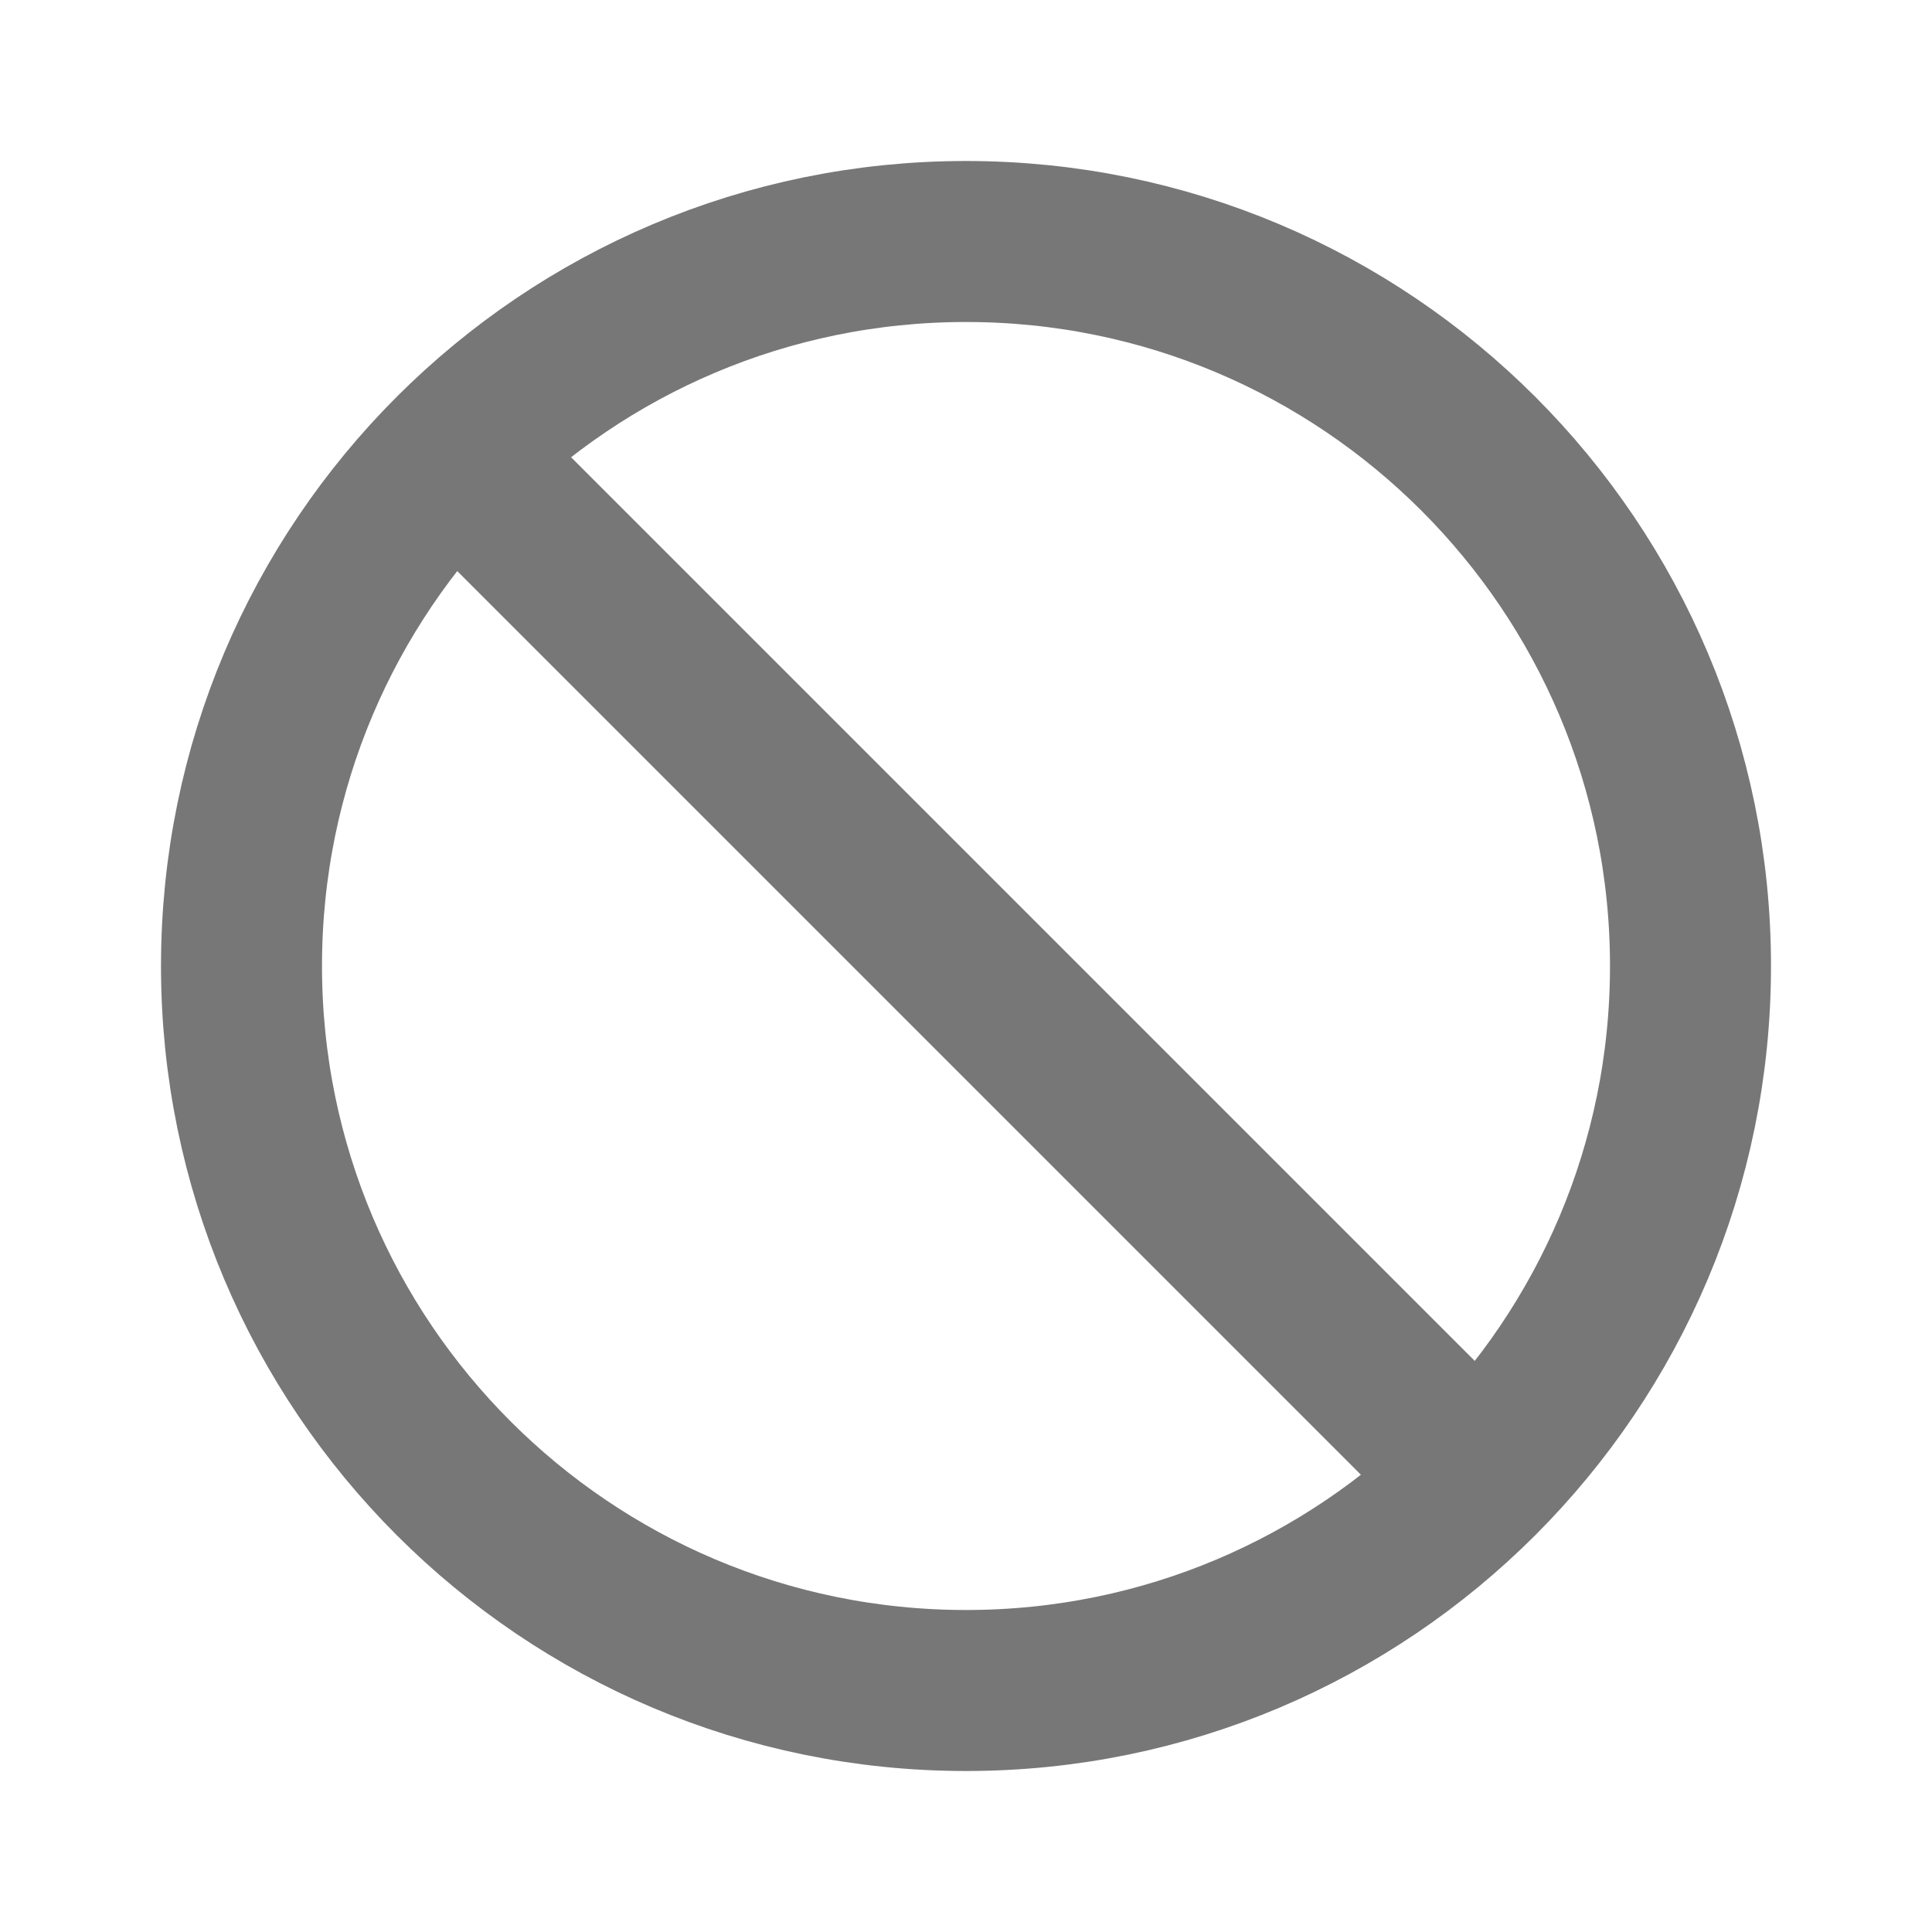 <svg width="24" height="24" viewBox="0 0 24 24" fill="none" xmlns="http://www.w3.org/2000/svg">
<g clip-path="url(#clip0_376_26784)">
<path d="M12 21C16.971 21 21 16.971 21 12C21 7.029 16.971 3 12 3C7.029 3 3 7.029 3 12C3 16.971 7.029 21 12 21Z" stroke="#777777" stroke-width="2" stroke-linecap="round" stroke-linejoin="round"/>
<path d="M5.7 5.7L18.3 18.3" stroke="#777777" stroke-width="2" stroke-linecap="round" stroke-linejoin="round"/>
</g>
<defs>
<clipPath id="clip0_376_26784">
<rect width="24" height="24" fill="white"/>
</clipPath>
</defs>
</svg>

